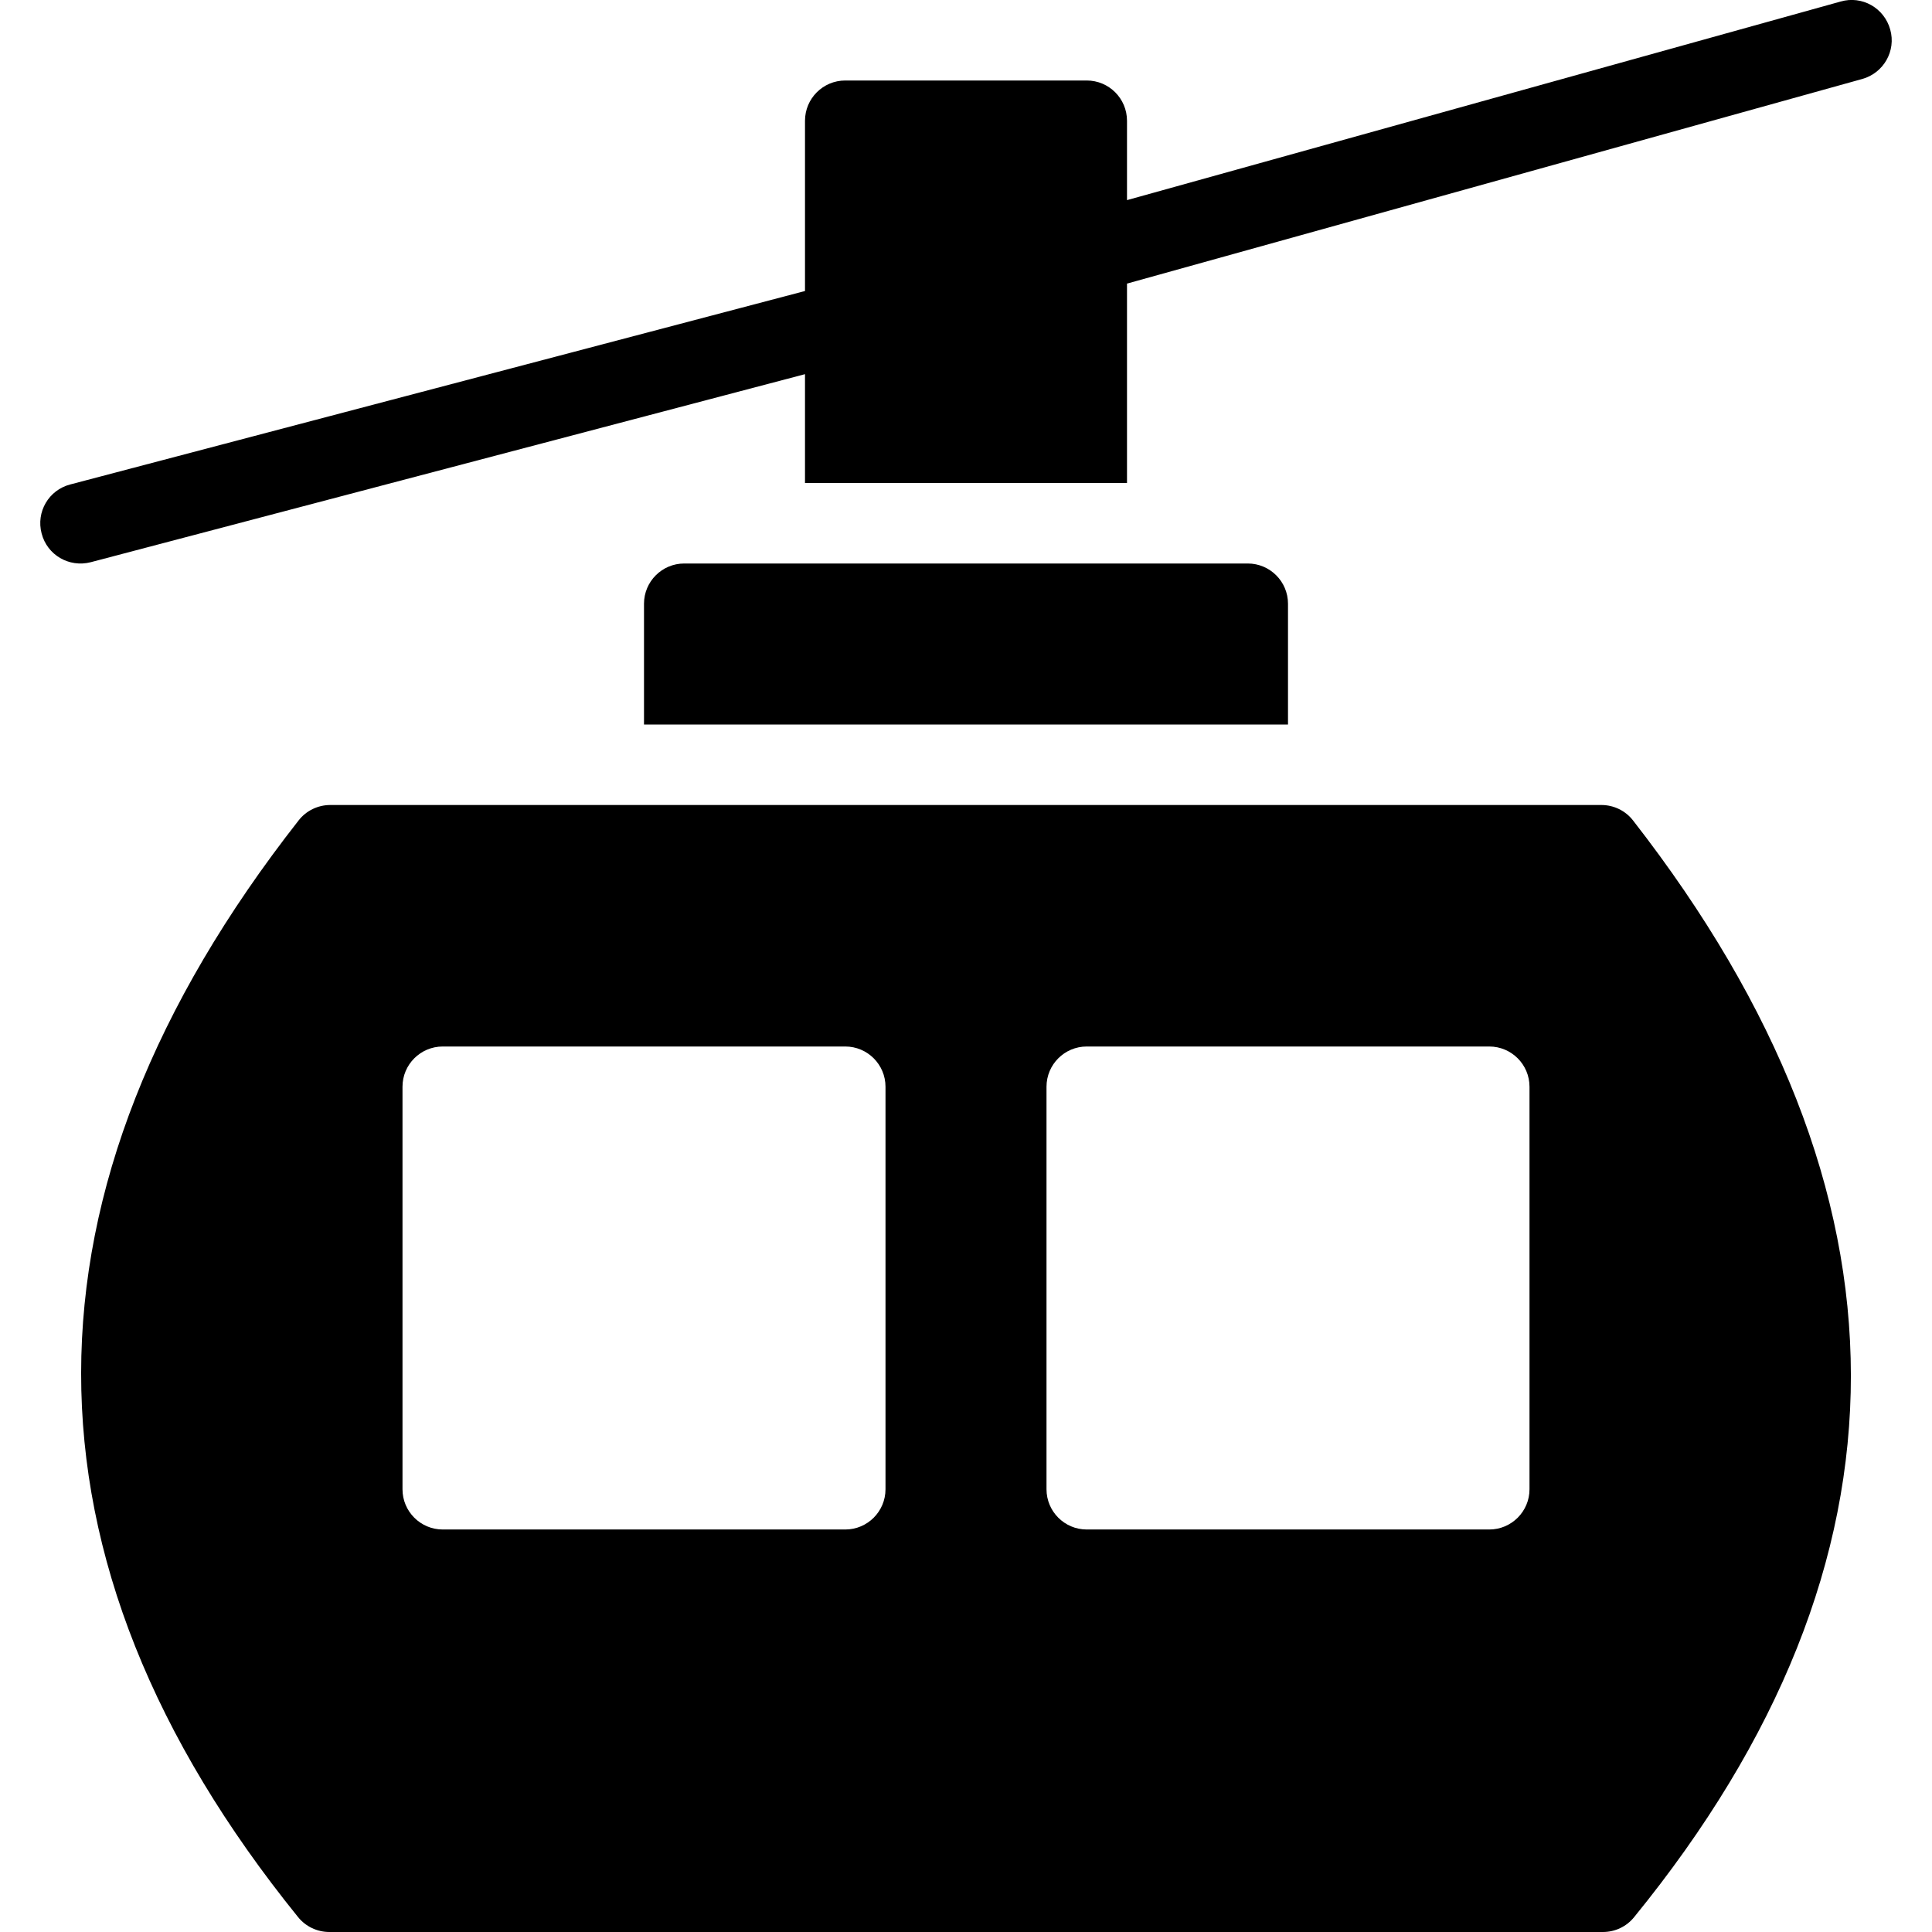 <?xml version="1.0" encoding="utf-8"?>
<!-- Generator: Adobe Illustrator 19.2.0, SVG Export Plug-In . SVG Version: 6.00 Build 0)  -->
<svg version="1.1" xmlns="http://www.w3.org/2000/svg" xmlns:xlink="http://www.w3.org/1999/xlink" x="0px" y="0px" width="24px"
	 height="24px" viewBox="0 0 24 24" enable-background="new 0 0 24 24" xml:space="preserve">
<g id="Filled_Icons">
	<g>
		<path d="M20.287,10.193C20.193,10.071,20.047,10,19.893,10H4.103c-0.153,0-0.299,0.07-0.393,0.191
			c-3.6,4.594-3.603,9.176-0.008,13.623C3.797,23.932,3.94,24,4.091,24h15.821c0.15,0,0.292-0.066,0.388-0.185
			C23.894,19.404,23.89,14.82,20.287,10.193z M11,18.5c0,0.276-0.224,0.5-0.5,0.5h-5C5.224,19,5,18.776,5,18.5v-5
			C5,13.224,5.224,13,5.5,13h5c0.276,0,0.5,0.224,0.5,0.5V18.5z M19,18.5c0,0.276-0.224,0.5-0.5,0.5h-5c-0.276,0-0.5-0.224-0.5-0.5
			v-5c0-0.276,0.224-0.5,0.5-0.5h5c0.276,0,0.5,0.224,0.5,0.5V18.5z"/>
		<g>
			<path d="M16,9V7.5C16,7.224,15.776,7,15.5,7h-7C8.224,7,8,7.224,8,7.5V9H16z"/>
		</g>
		<g>
			<path d="M23.481,0.367c-0.074-0.268-0.35-0.425-0.616-0.348L14,2.486V1.5C14,1.224,13.776,1,13.5,1h-3C10.224,1,10,1.224,10,1.5
				v2.115L0.873,6.018C0.605,6.087,0.446,6.36,0.517,6.627c0.069,0.267,0.34,0.426,0.61,0.357L10,4.648V6h4V3.523l9.134-2.542
				C23.399,0.907,23.556,0.632,23.481,0.367z"/>
		</g>
	</g>
</g>
<g id="invisible_shape">
	<rect fill="none" width="24" height="24"/>
</g>
</svg>
